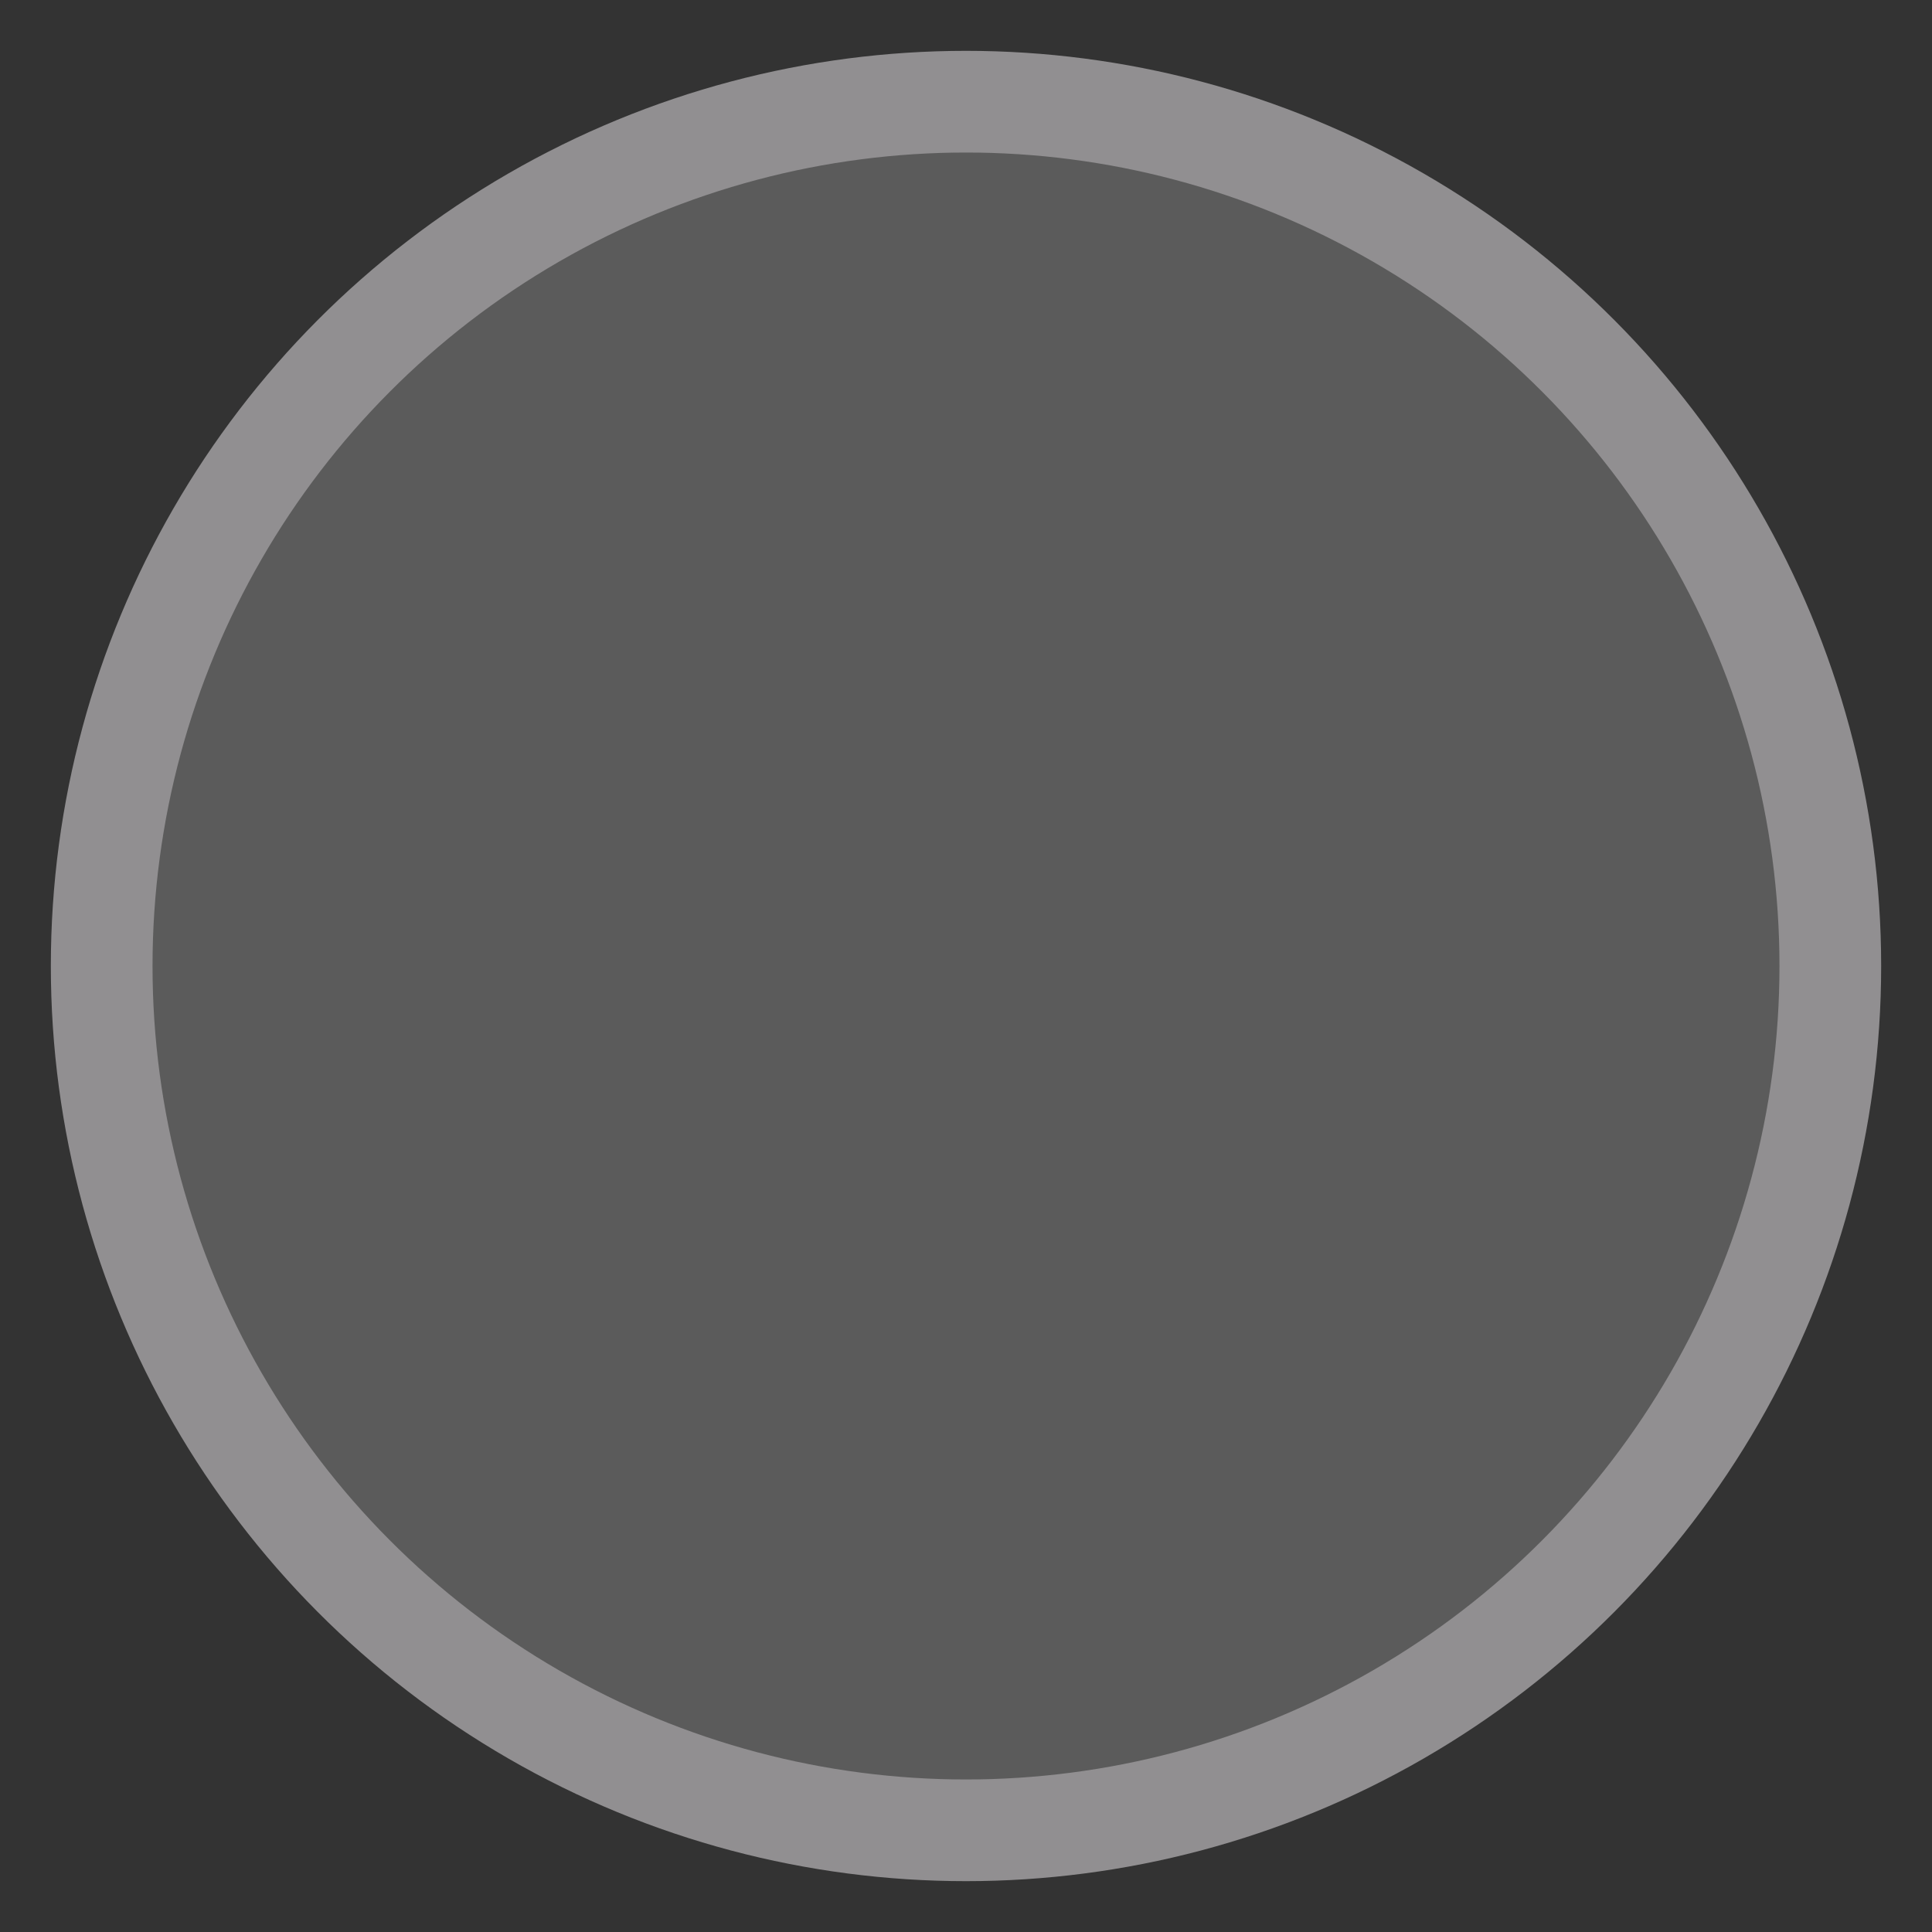 <?xml version="1.0" encoding="UTF-8"?>
<svg width="19px" height="19px" viewBox="0 0 19 19" version="1.1" xmlns="http://www.w3.org/2000/svg" xmlns:xlink="http://www.w3.org/1999/xlink">
    <rect x="0" y="0" width="19" height="19" fill="#333333" stroke="none"/>
    <title>Start Event</title>
    <g id="Start-Event" stroke="none" stroke-width="1" fill="none" fill-rule="evenodd" fill-opacity="0.198">
        <circle id="Oval-Copy-60" stroke="rgb(145, 143, 145)" fill="#FFFFFF" cx="9.5" cy="9.5" r="8.5"></circle>
    </g>
</svg>